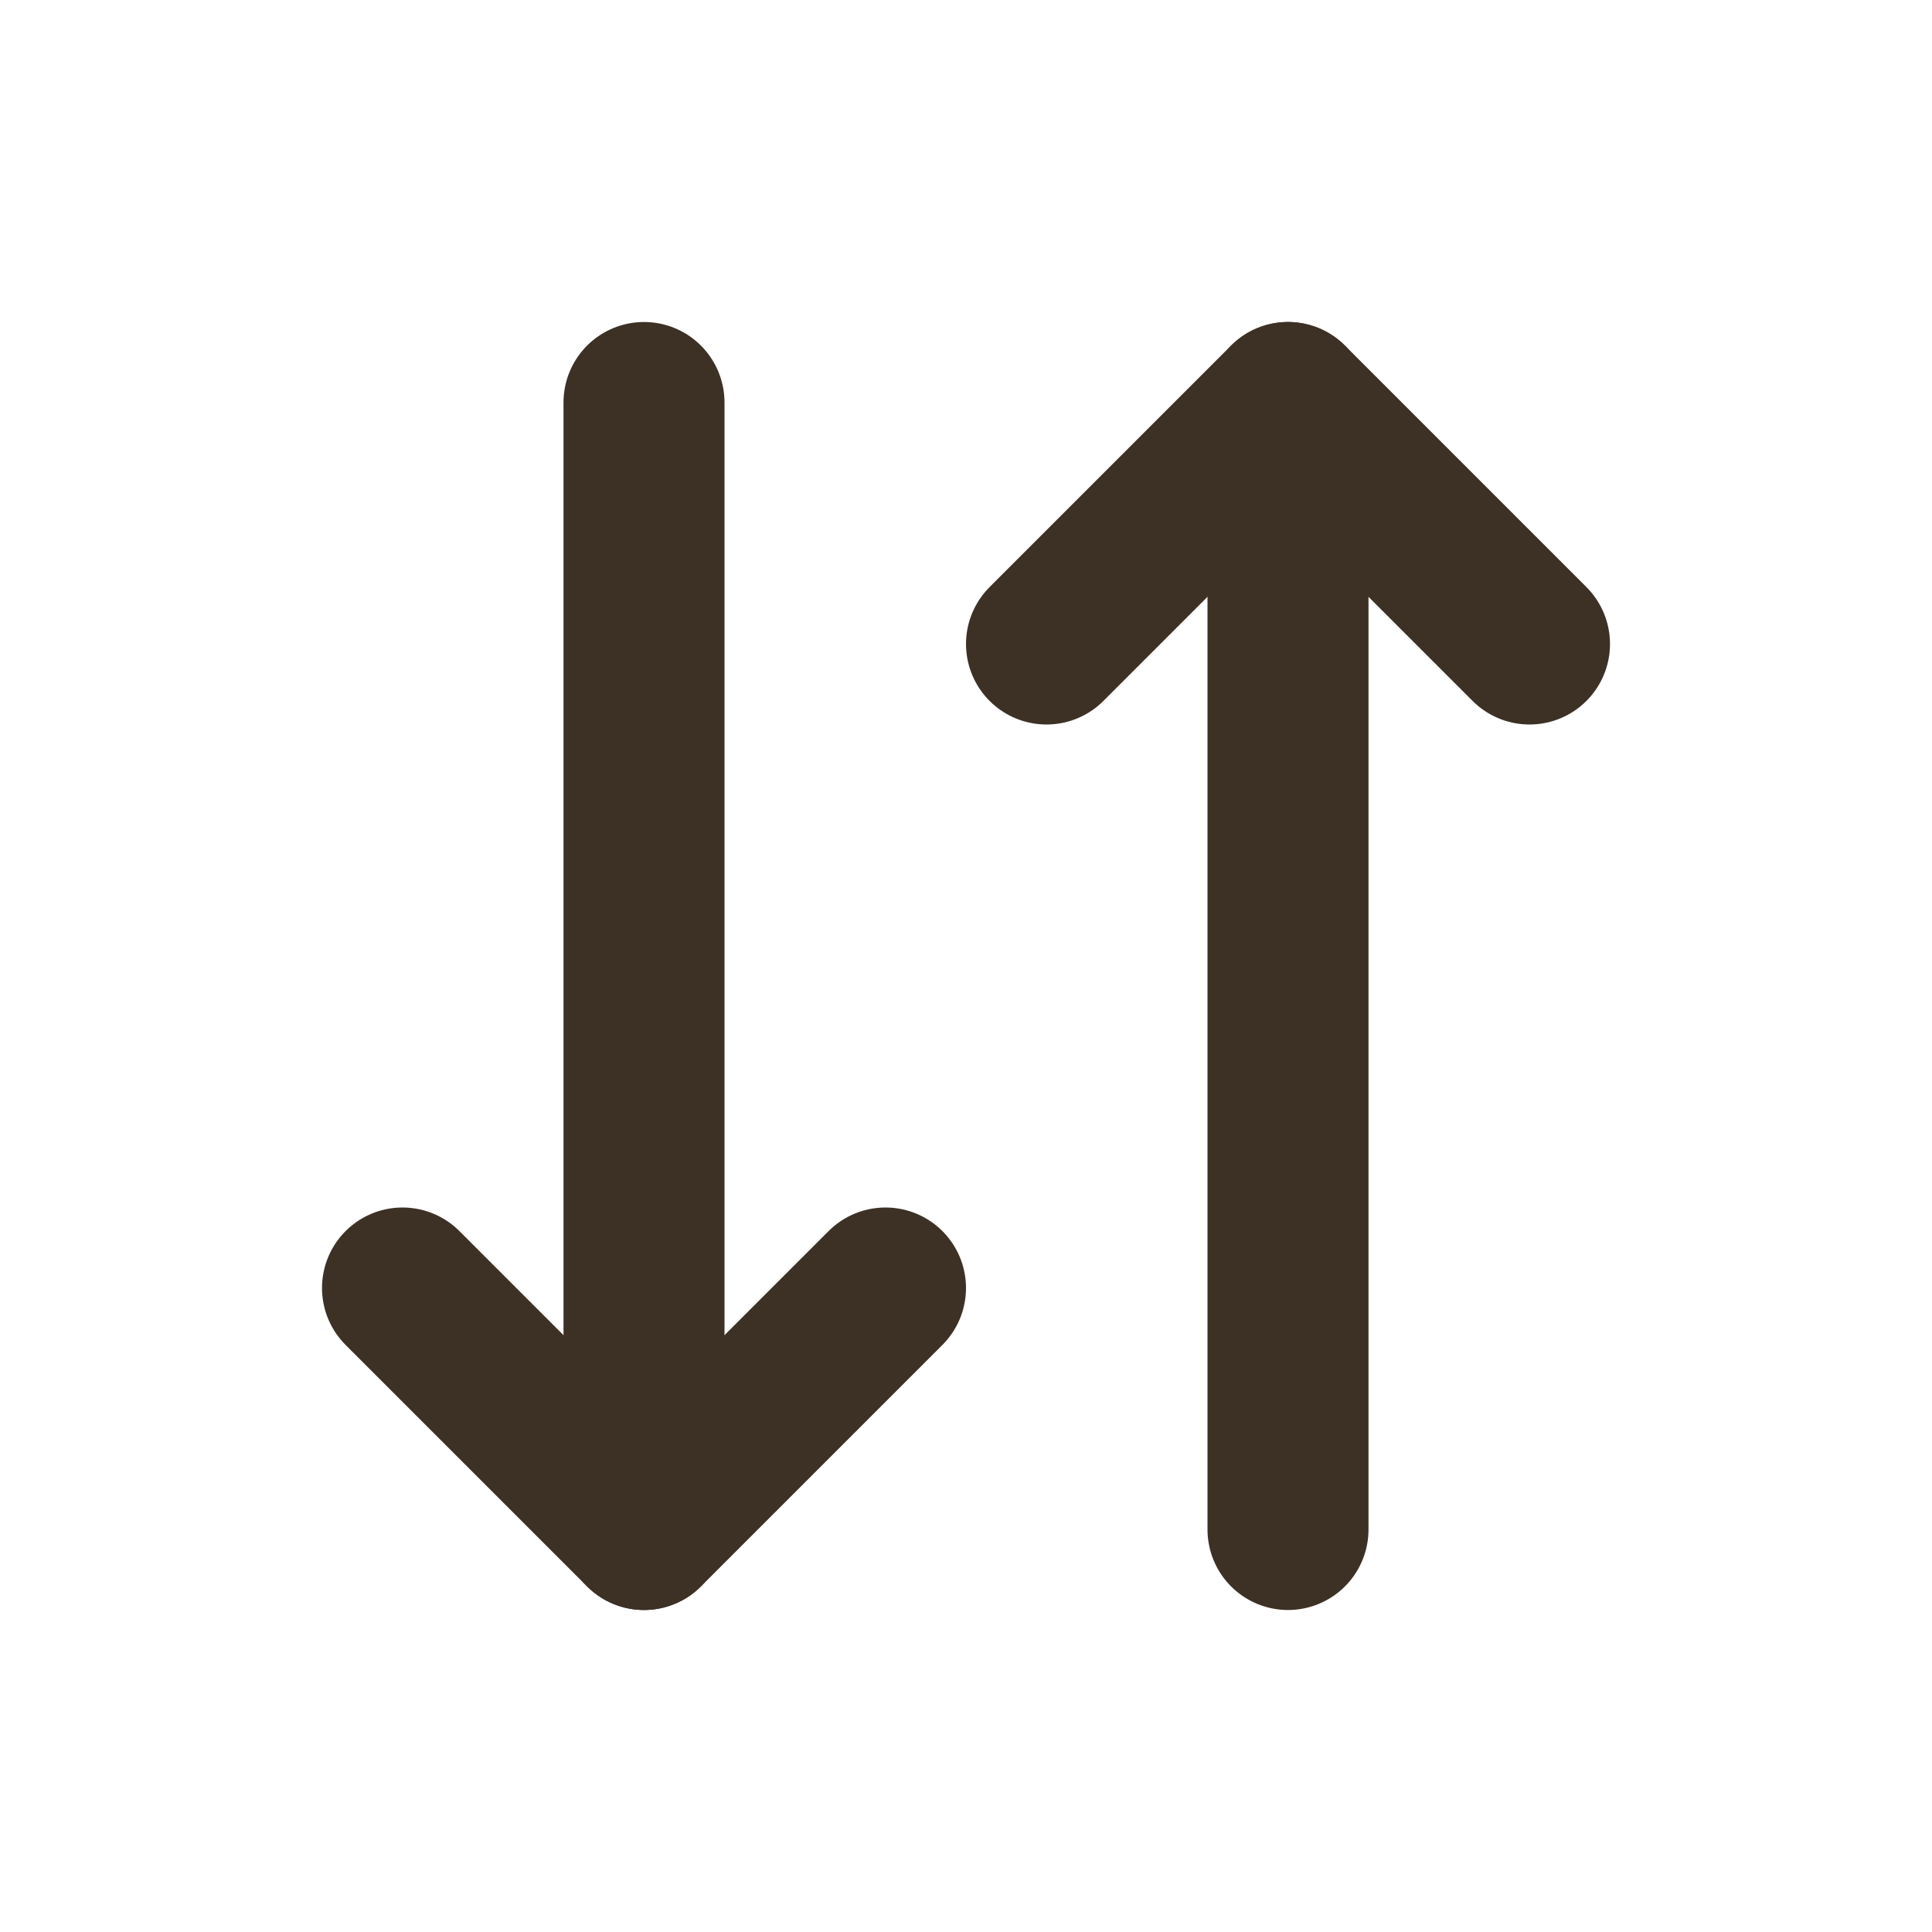 <svg width="24" height="24" viewBox="0 0 24 24" fill="none" xmlns="http://www.w3.org/2000/svg">
<path d="M11 16L8 19L5 16" stroke="#3D3126" stroke-width="2" stroke-linecap="round" stroke-linejoin="round"/>
<path d="M13 8L16 5L19 8" stroke="#3D3126" stroke-width="2" stroke-linecap="round" stroke-linejoin="round"/>
<path d="M16 19L16 5" stroke="#3D3126" stroke-width="2" stroke-linecap="round" stroke-linejoin="round"/>
<path d="M8 5V19" stroke="#3D3126" stroke-width="2" stroke-linecap="round" stroke-linejoin="round"/>
</svg>
